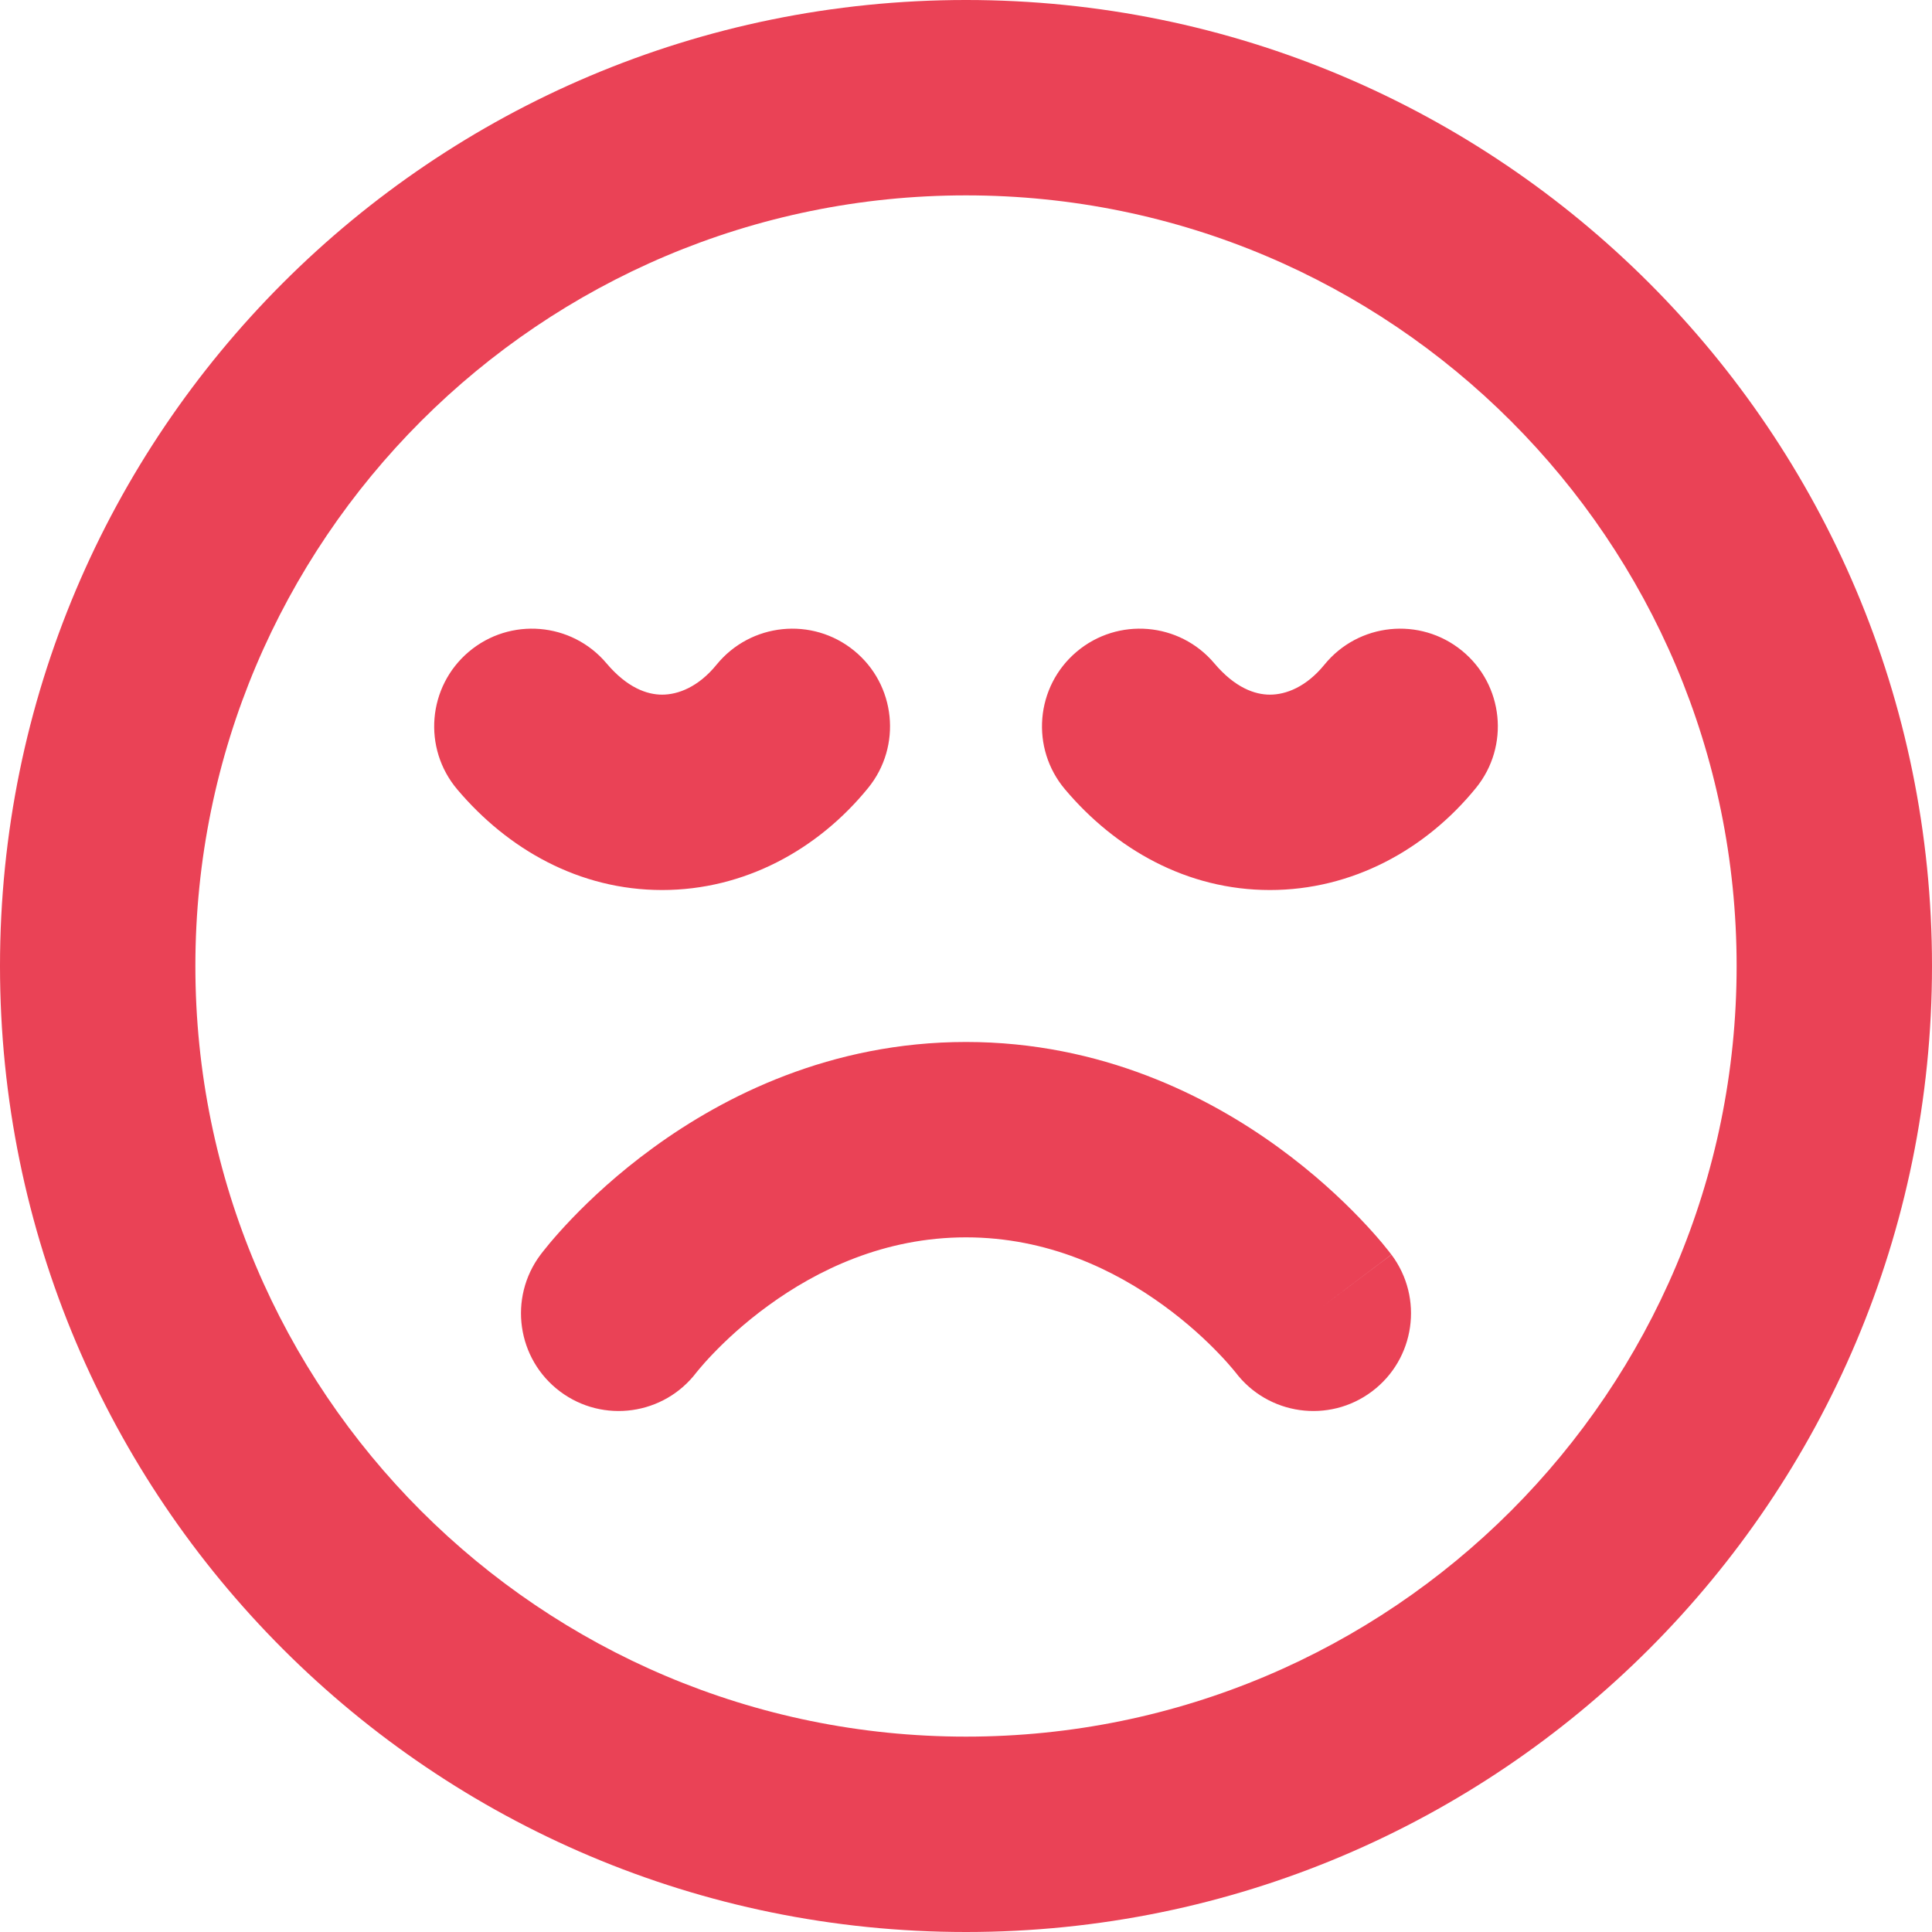 <svg width="40" height="40" viewBox="0 0 40 40" fill="none" xmlns="http://www.w3.org/2000/svg">
<path fill-rule="evenodd" clip-rule="evenodd" d="M20 4.045C11.188 4.045 4.045 11.188 4.045 20C4.045 28.812 11.188 35.955 20 35.955C28.812 35.955 35.955 28.812 35.955 20C35.955 11.188 28.812 4.045 20 4.045ZM0 20C0 8.954 8.954 -6.10352e-05 20 -6.10352e-05C31.046 -6.10352e-05 40 8.954 40 20C40 31.046 31.046 40 20 40C8.954 40 0 31.046 0 20ZM17.682 13.47C18.548 14.175 18.678 15.449 17.973 16.315C16.929 17.597 15.407 18.427 13.708 18.427C11.989 18.427 10.512 17.581 9.467 16.344C8.746 15.491 8.853 14.215 9.706 13.494C10.559 12.773 11.835 12.879 12.556 13.732C12.985 14.24 13.396 14.382 13.708 14.382C14.04 14.382 14.46 14.223 14.836 13.761C15.542 12.895 16.816 12.765 17.682 13.47ZM30.266 13.47C31.132 14.175 31.262 15.449 30.557 16.315C29.513 17.597 27.991 18.427 26.292 18.427C24.573 18.427 23.096 17.581 22.051 16.344C21.33 15.491 21.437 14.215 22.29 13.494C23.143 12.773 24.419 12.879 25.14 13.732C25.569 14.24 25.98 14.382 26.292 14.382C26.625 14.382 27.044 14.223 27.421 13.761C28.126 12.895 29.4 12.765 30.266 13.47ZM13.53 23.758C14.989 22.696 17.196 21.573 20 21.573C22.804 21.573 25.011 22.696 26.471 23.758C27.204 24.291 27.771 24.824 28.16 25.23C28.355 25.433 28.507 25.607 28.616 25.736C28.67 25.801 28.713 25.855 28.745 25.895L28.785 25.947L28.799 25.965L28.805 25.972L28.807 25.975C28.807 25.975 28.809 25.977 27.315 27.098L28.809 25.977C29.479 26.871 29.298 28.139 28.404 28.809C27.514 29.477 26.252 29.299 25.58 28.413C25.58 28.413 25.577 28.41 25.574 28.406C25.564 28.394 25.546 28.37 25.517 28.337C25.46 28.269 25.367 28.162 25.239 28.029C24.982 27.76 24.594 27.394 24.091 27.029C23.079 26.292 21.69 25.618 20 25.618C18.31 25.618 16.921 26.292 15.909 27.029C15.406 27.394 15.018 27.76 14.761 28.029C14.633 28.162 14.54 28.269 14.483 28.337C14.454 28.37 14.435 28.394 14.426 28.406L14.424 28.409L14.42 28.413C13.748 29.299 12.486 29.477 11.595 28.809C10.702 28.139 10.521 26.871 11.191 25.977L12.714 27.119C11.191 25.977 11.191 25.977 11.191 25.977L11.193 25.975L11.195 25.972L11.201 25.965L11.214 25.947L11.255 25.895C11.287 25.855 11.33 25.801 11.384 25.736C11.493 25.607 11.645 25.433 11.84 25.23C12.229 24.824 12.796 24.291 13.53 23.758Z" fill="#EA4256"/>
</svg>
